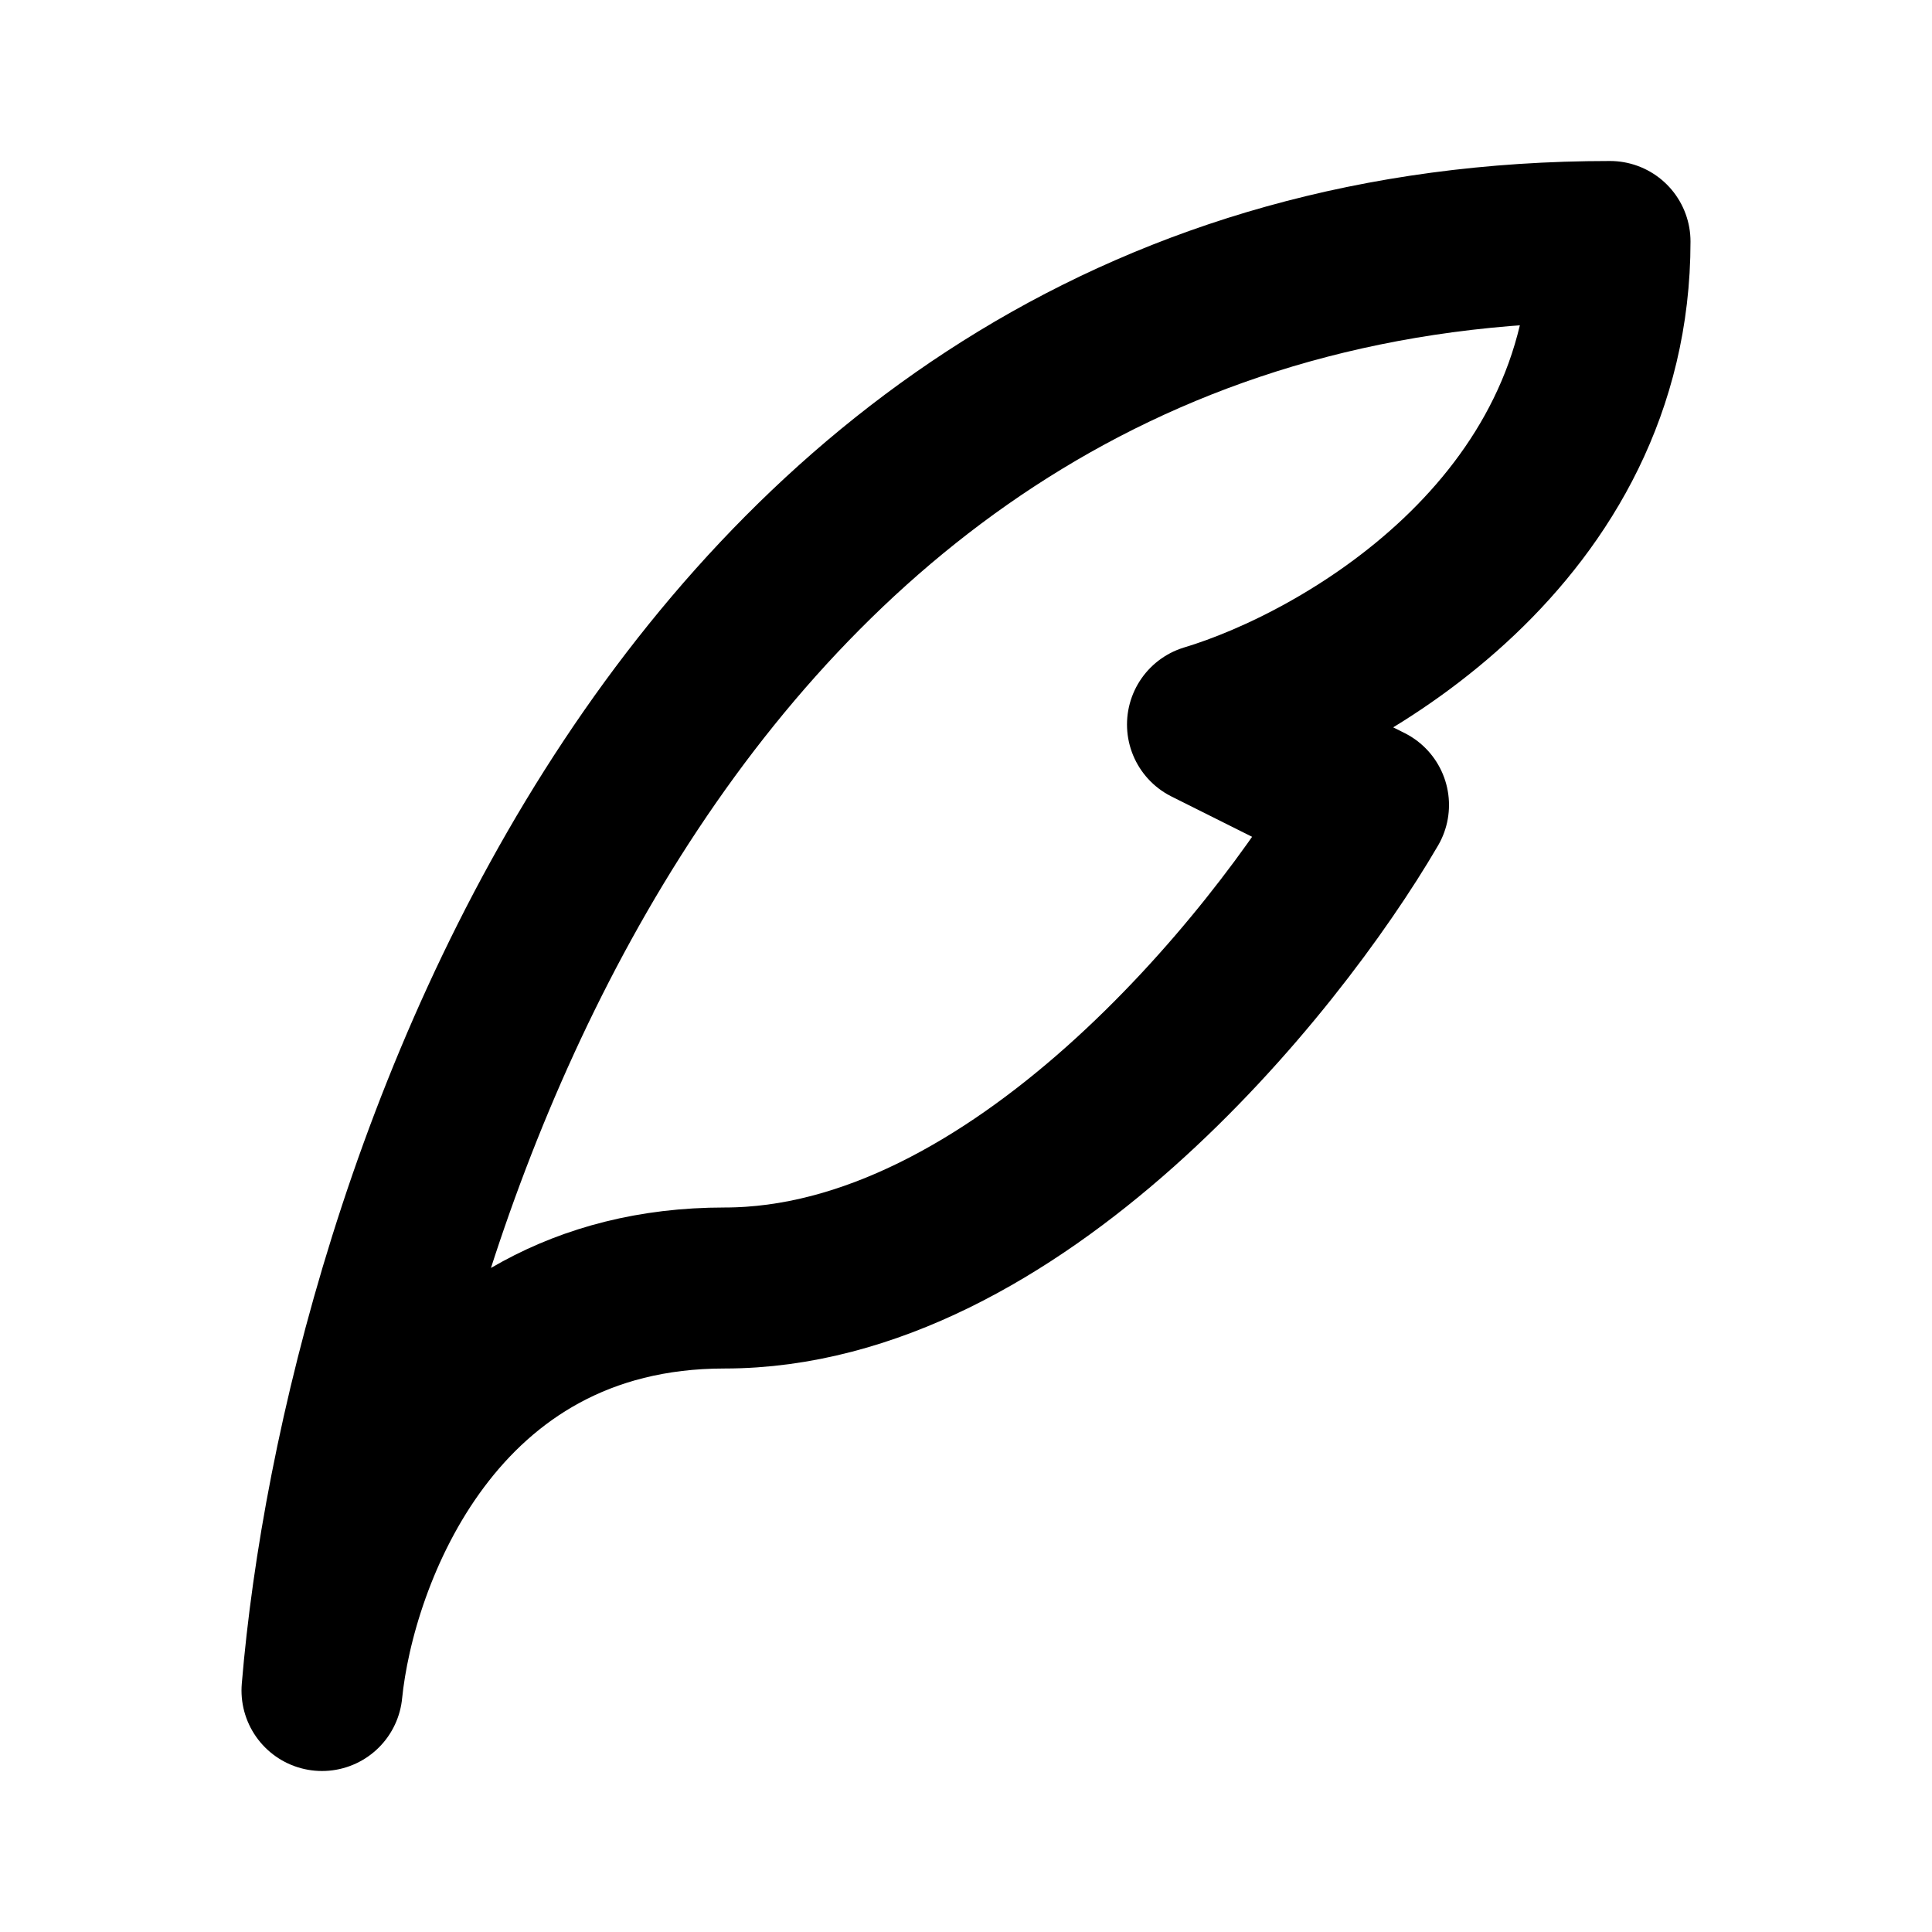 <svg
  width="24"
  height="24"
  viewBox="0 0 24 24"
  xmlns="http://www.w3.org/2000/svg"
  fill="none"
  stroke="currentColor"
  stroke-width="2"
  stroke-linecap="round"
  stroke-linejoin="round"
>
  <path d="M20 3C8.4 3 4.5 15 4 21c.167-1.667 1.4-5 5-5s6.833-4 8-6l-2-1c1.667-.5 5-2.4 5-6z" />
</svg>
